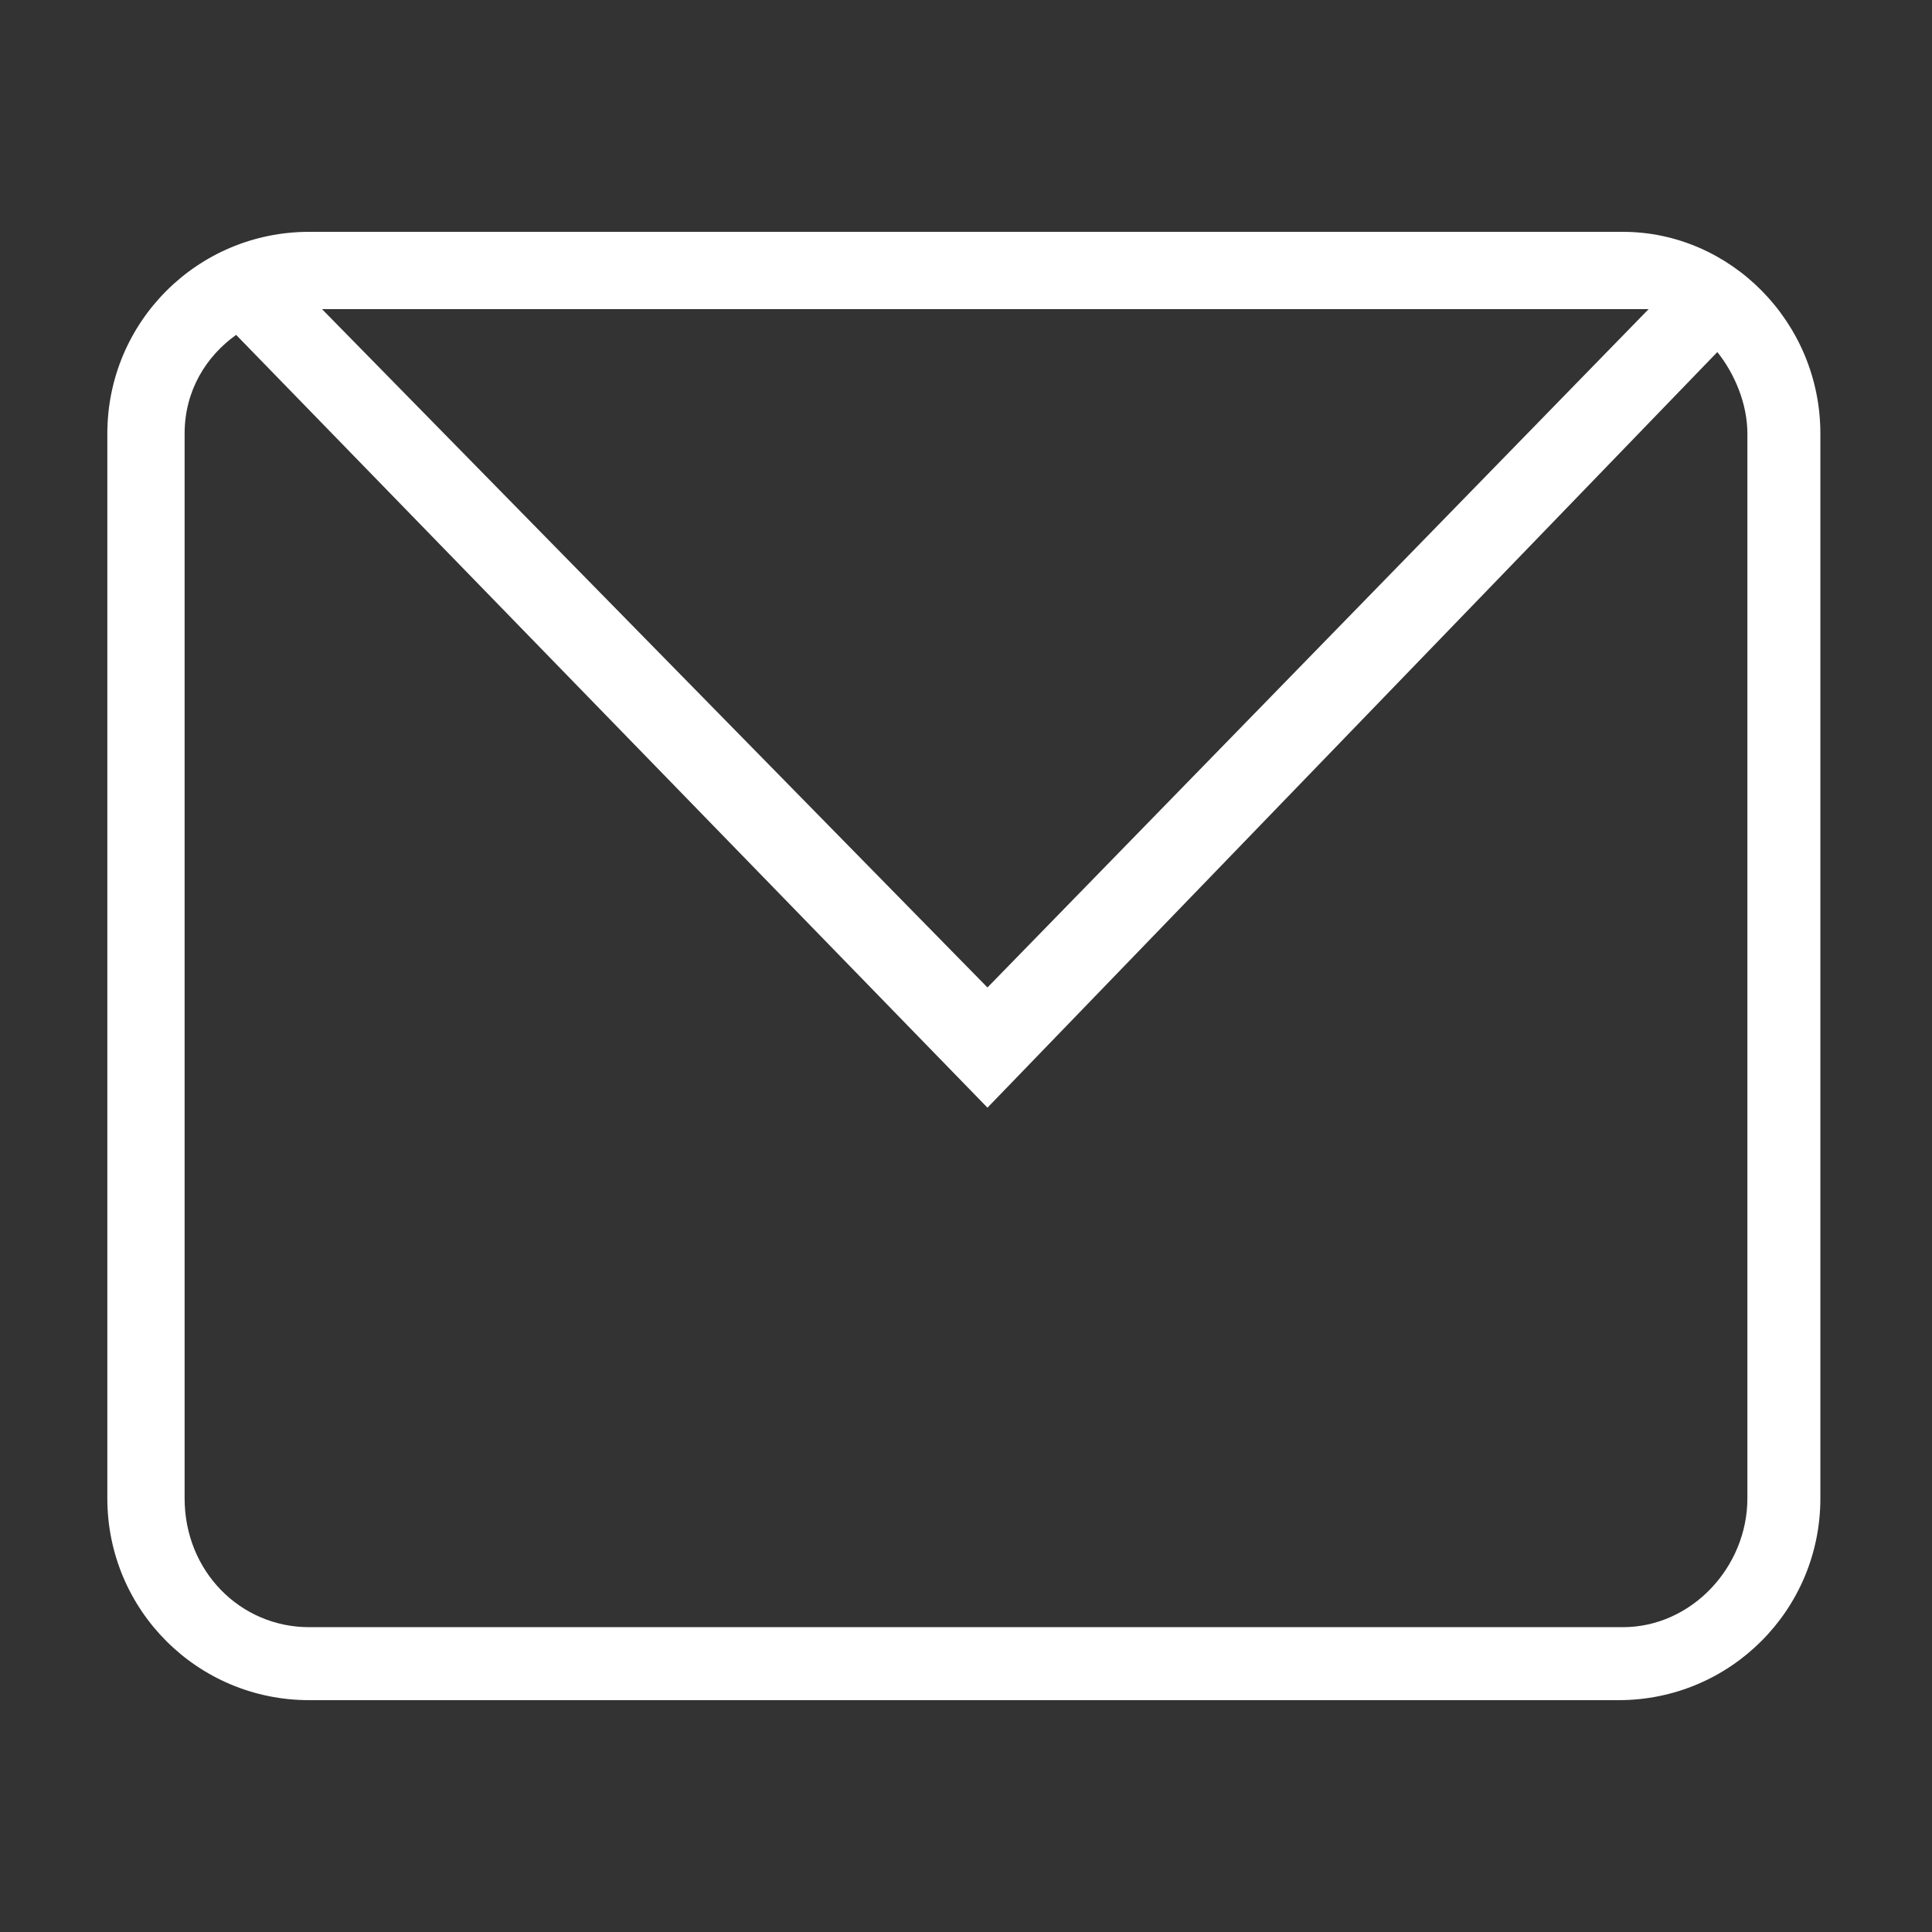 <?xml version="1.0" encoding="utf-8"?>
<!-- Generator: Adobe Illustrator 16.0.4, SVG Export Plug-In . SVG Version: 6.00 Build 0)  -->
<!DOCTYPE svg PUBLIC "-//W3C//DTD SVG 1.1//EN" "http://www.w3.org/Graphics/SVG/1.1/DTD/svg11.dtd">
<svg version="1.1" xmlns="http://www.w3.org/2000/svg" xmlns:xlink="http://www.w3.org/1999/xlink" x="0px" y="0px" width="45px"
	 height="45px" viewBox="0 0 45 45" enable-background="new 0 0 45 45" xml:space="preserve">
<rect x="0" y="0" width="45" height="45" fill="#333333" stroke="none"/>
<g id="Layer_2">
</g>
<g id="Layer_1">
	<path fill="#FFFFFF" d="M37.8,5.4H7.2c-2.6,0-4.7,2.1-4.7,4.7v24.8c0,2.6,2.1,4.7,4.7,4.7h30.5c2.6,0,4.7-2.1,4.7-4.7V10.1
		C42.4,7.5,40.3,5.4,37.8,5.4z M38.4,7.2L23,23L7.5,7.2h30.2C38,7.2,38.2,7.2,38.4,7.2z M40.7,34.9c0,1.6-1.3,3-2.9,3H7.2
		c-1.6,0-2.9-1.3-2.9-3V10.1c0-1,0.5-1.8,1.2-2.3l17.5,18L40,8.2c0.4,0.5,0.7,1.2,0.7,1.9V34.9z"/>
</g>
</svg>
